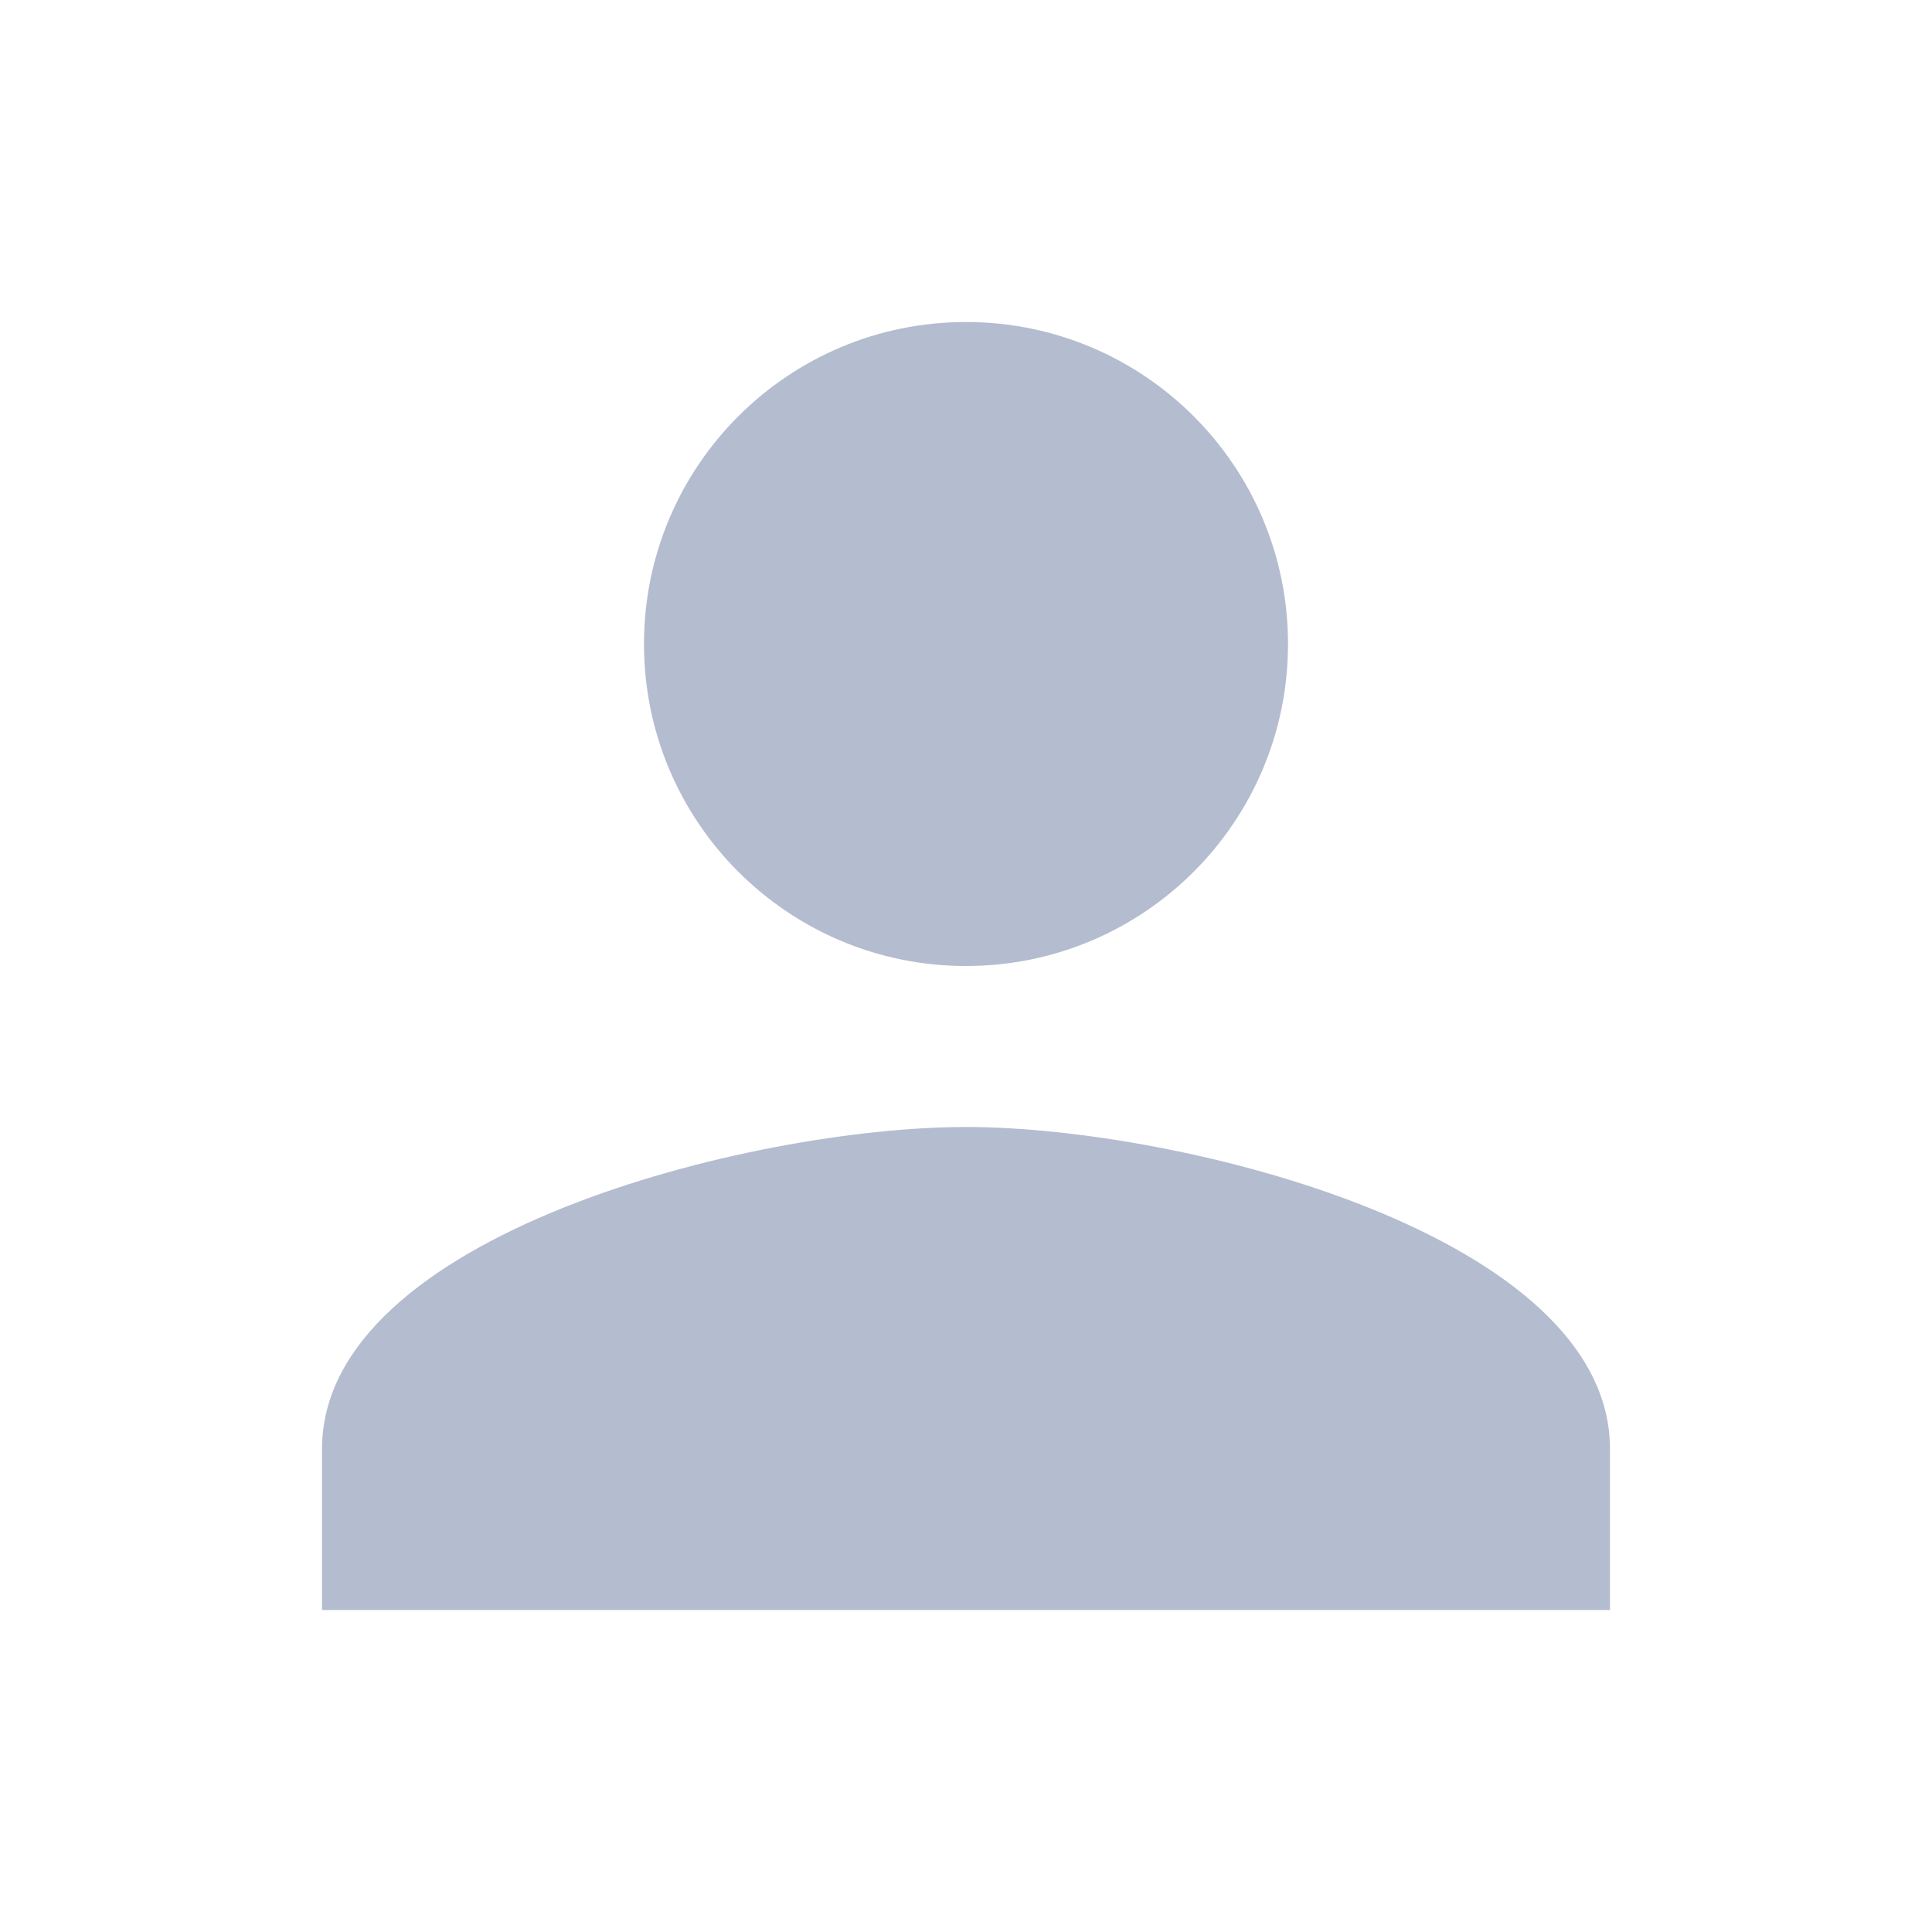 <svg width="40" height="40" viewBox="0 0 40 40" fill="none" xmlns="http://www.w3.org/2000/svg">
<g clip-path="url(#clip0_68_696)">
<path d="M20 20C23.683 20 26.667 17.017 26.667 13.333C26.667 9.65 23.683 6.667 20 6.667C16.317 6.667 13.333 9.65 13.333 13.333C13.333 17.017 16.317 20 20 20ZM20 23.333C15.55 23.333 6.667 25.567 6.667 30L6.667 33.333H33.333V30C33.333 25.567 24.45 23.333 20 23.333Z" fill="#B4BCCF"/>
</g>
<defs>
<clipPath id="clip0_68_696">
<rect width="40" height="40" fill="white"/>
</clipPath>
</defs>
</svg>
